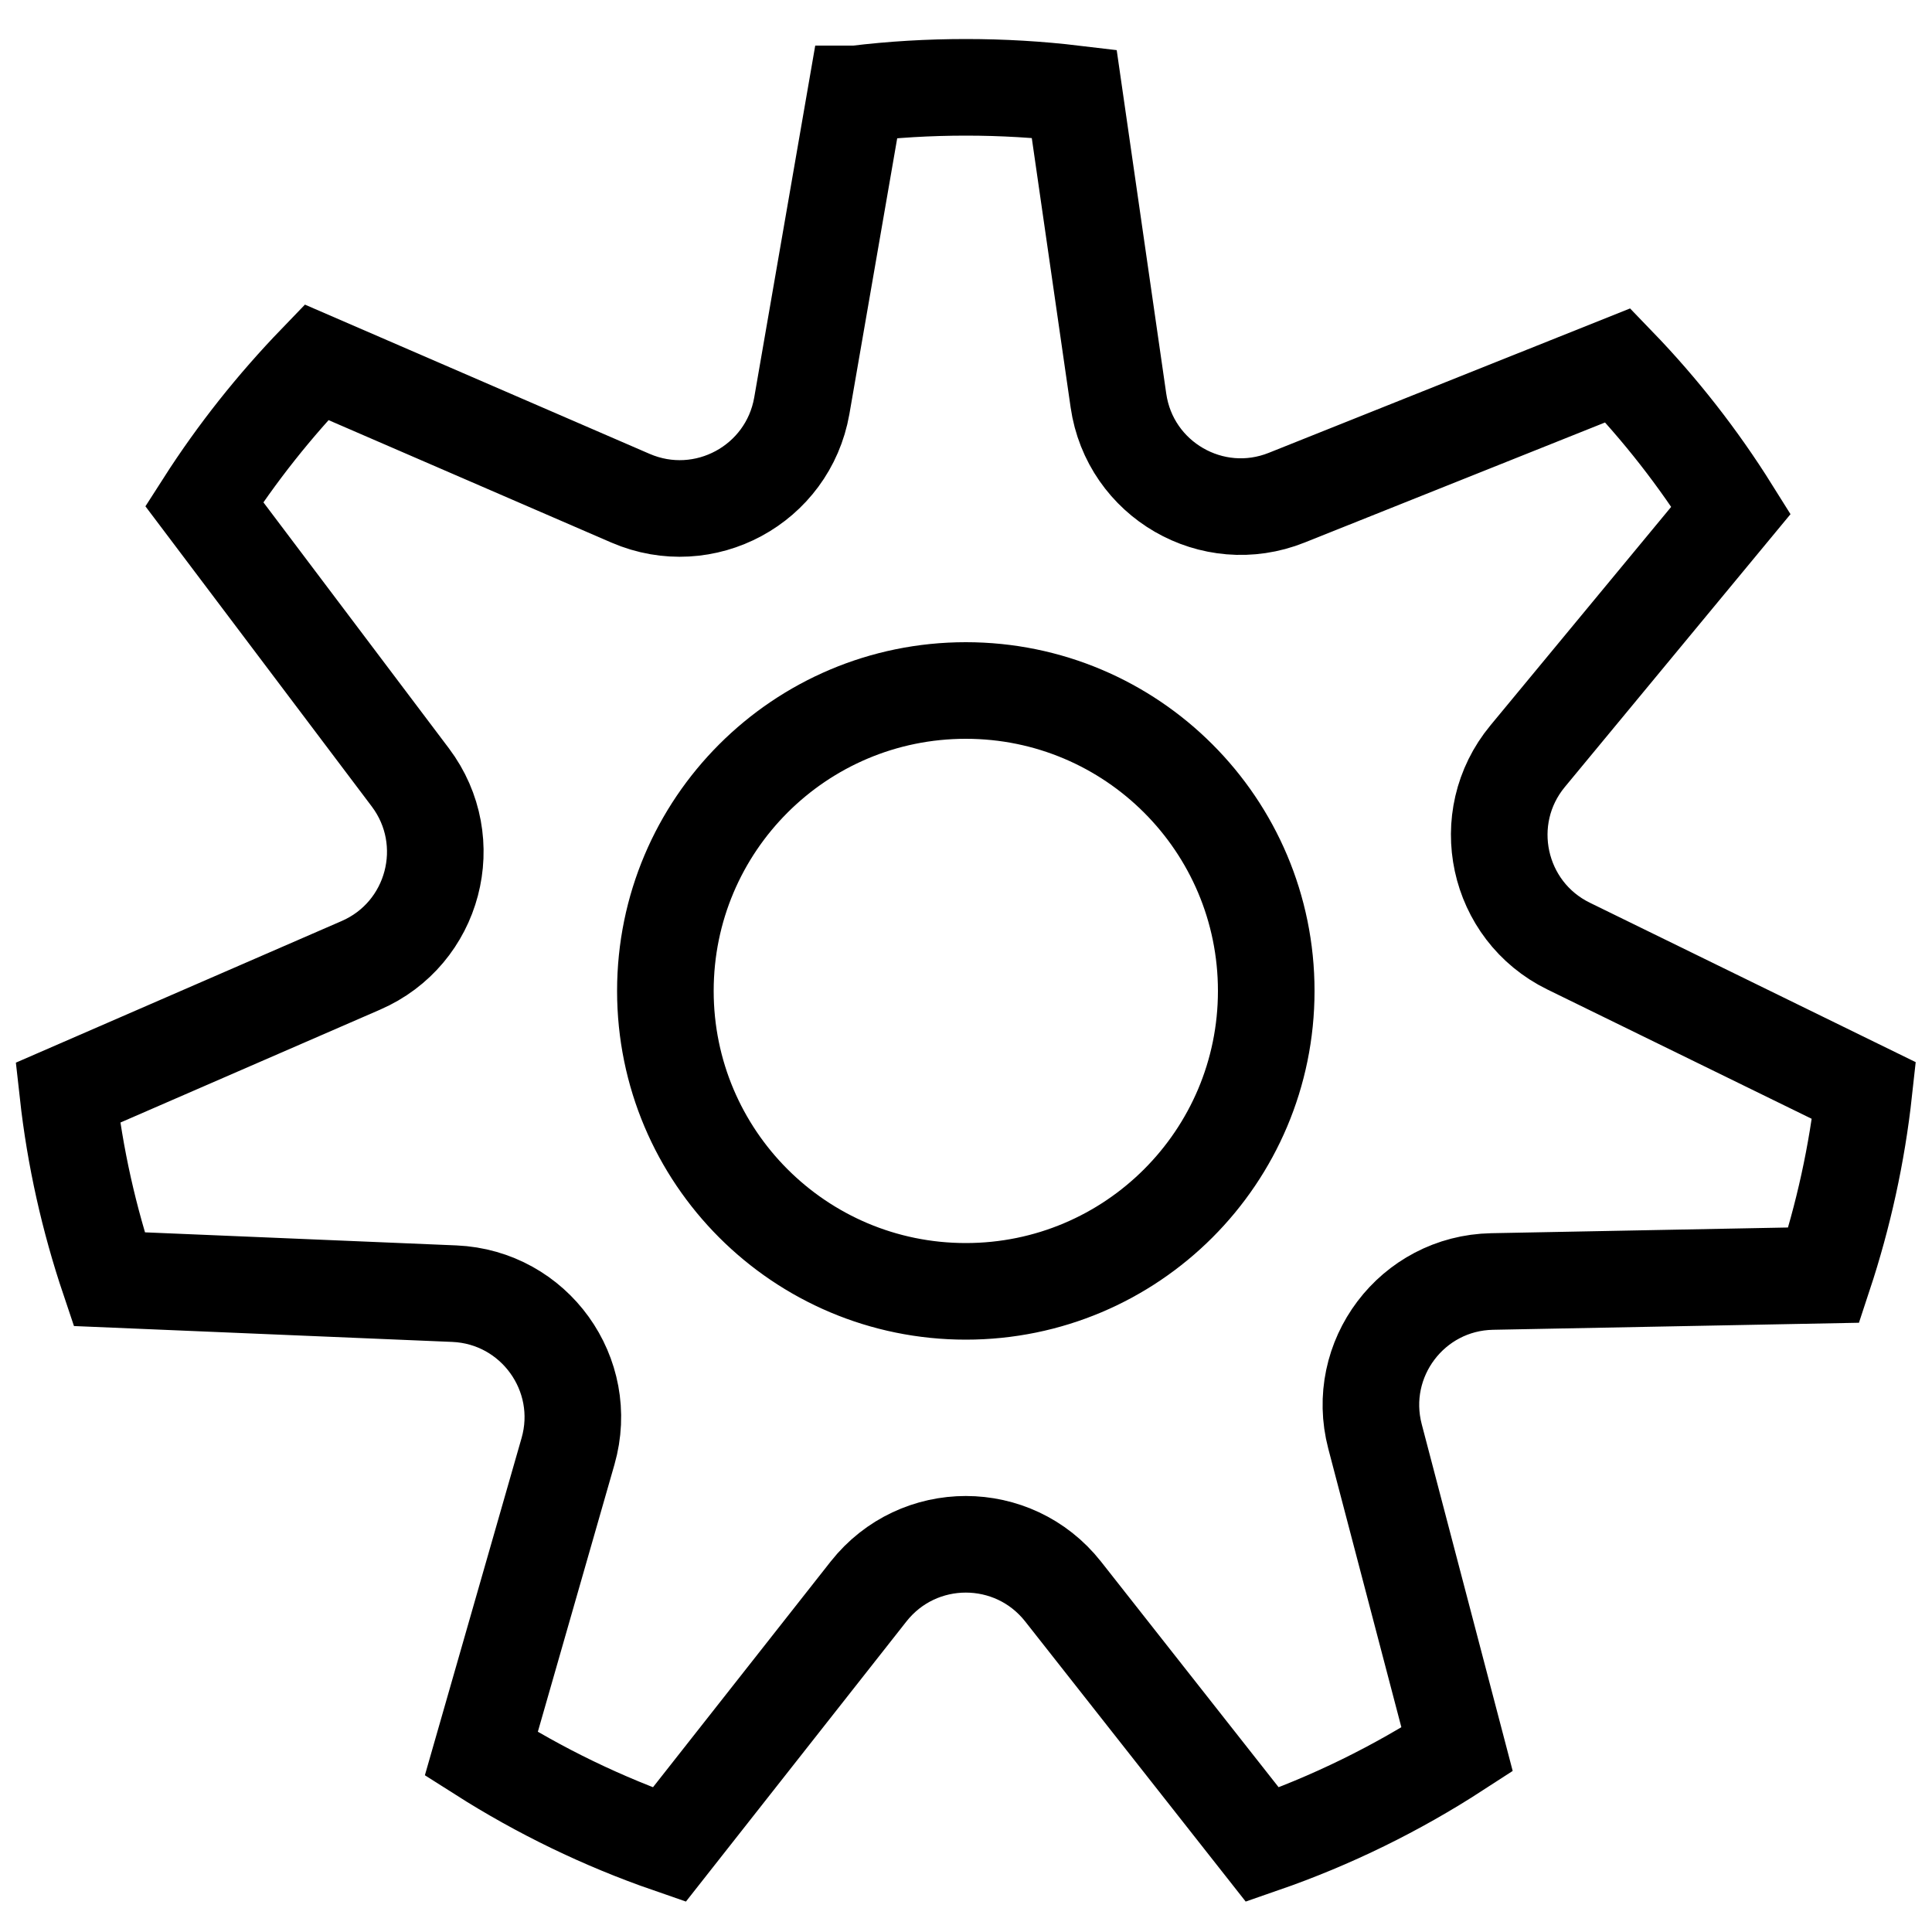 <?xml version="1.0" encoding="utf-8"?>
<!-- Generator: Adobe Illustrator 25.2.1, SVG Export Plug-In . SVG Version: 6.00 Build 0)  -->
<svg version="1.1" id="Capa_2" xmlns="http://www.w3.org/2000/svg" xmlns:xlink="http://www.w3.org/1999/xlink" x="0px" y="0px"
	 viewBox="0 0 100 100" style="enable-background:new 0 0 100 100;" xml:space="preserve">
<style type="text/css">
	.st0{fill:none;stroke:#000000;stroke-width:5;stroke-miterlimit:10;}
</style>
<path class="st0" d="M81.19,48.97c-3.72-1.82-4.76-6.64-2.12-9.83L89.6,26.41c-1.69-2.7-3.66-5.22-5.86-7.5l-17.14,6.85
	c-3.85,1.54-8.12-0.93-8.71-5.03L55.6,4.85c-1.84-0.22-3.71-0.33-5.6-0.33c-1.92,0-3.81,0.11-5.69,0.34H44.3l-2.8,16.15
	c-0.72,4.08-5.05,6.42-8.86,4.78l-16.26-7.04c-2.17,2.25-4.12,4.7-5.81,7.34l10.67,14.15c2.49,3.31,1.24,8.08-2.57,9.73L3.51,56.56
	c0.37,3.34,1.1,6.56,2.14,9.65l17.87,0.75c4.14,0.18,7.02,4.18,5.88,8.16l-4.49,15.66c3.02,1.92,6.29,3.51,9.73,4.7l10.32-13.11
	c2.57-3.25,7.49-3.25,10.06,0l10.32,13.11c3.58-1.24,6.95-2.9,10.08-4.93l-4.25-16.2c-1.05-4.01,1.92-7.94,6.06-8.02l17.17-0.33
	c1.01-3.06,1.72-6.26,2.08-9.55L81.19,48.97z M49.99,66.84c-8.59,0-15.55-6.96-15.55-15.55s6.96-15.55,15.55-15.55
	s15.55,6.96,15.55,15.55S58.58,66.84,49.99,66.84z"/>
</svg>
